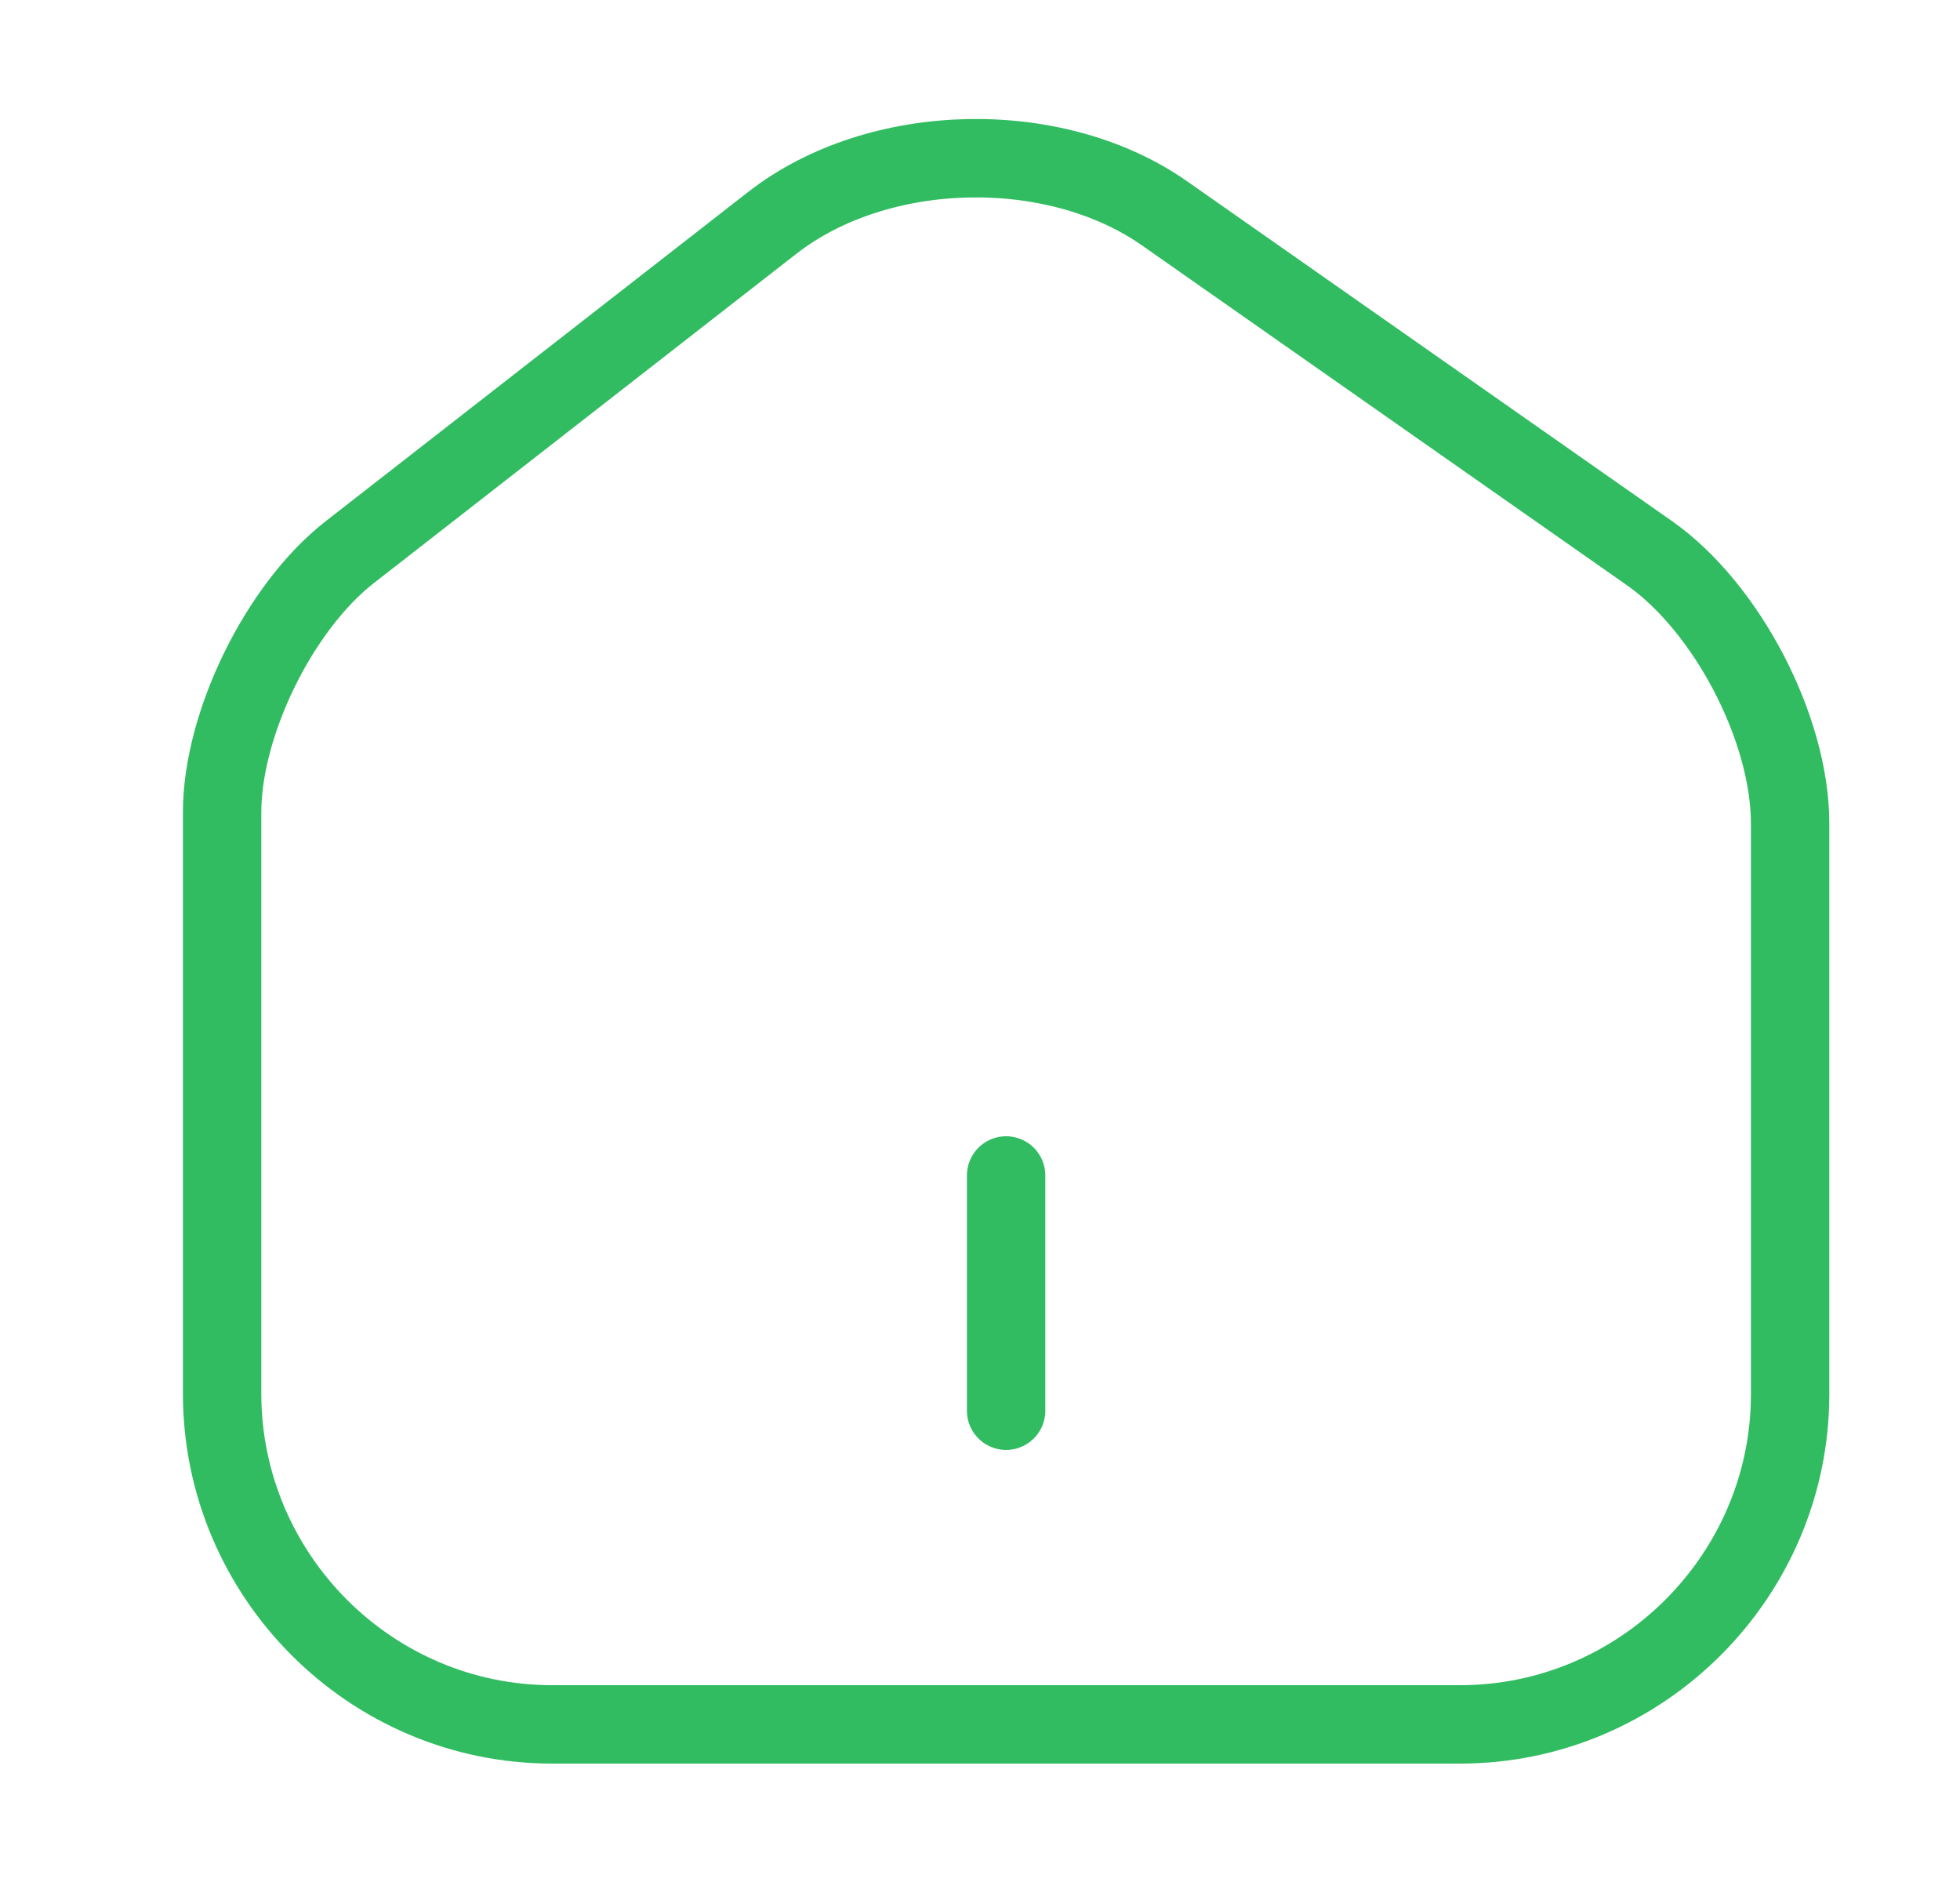 <svg width="25" height="24" viewBox="0 0 25 24" fill="none" xmlns="http://www.w3.org/2000/svg">
<path d="M9.853 2.84L4.463 7.04C3.563 7.74 2.833 9.23 2.833 10.36V17.77C2.833 20.09 4.723 21.99 7.043 21.99H18.623C20.943 21.99 22.833 20.09 22.833 17.78V10.5C22.833 9.29 22.023 7.74 21.033 7.05L14.853 2.72C13.453 1.74 11.203 1.79 9.853 2.84Z" stroke="#32BC62" stroke-linecap="round" stroke-linejoin="round"/>
<path d="M12.833 17.99V14.99" stroke="#32BC62" stroke-linecap="round" stroke-linejoin="round"/>
</svg>
